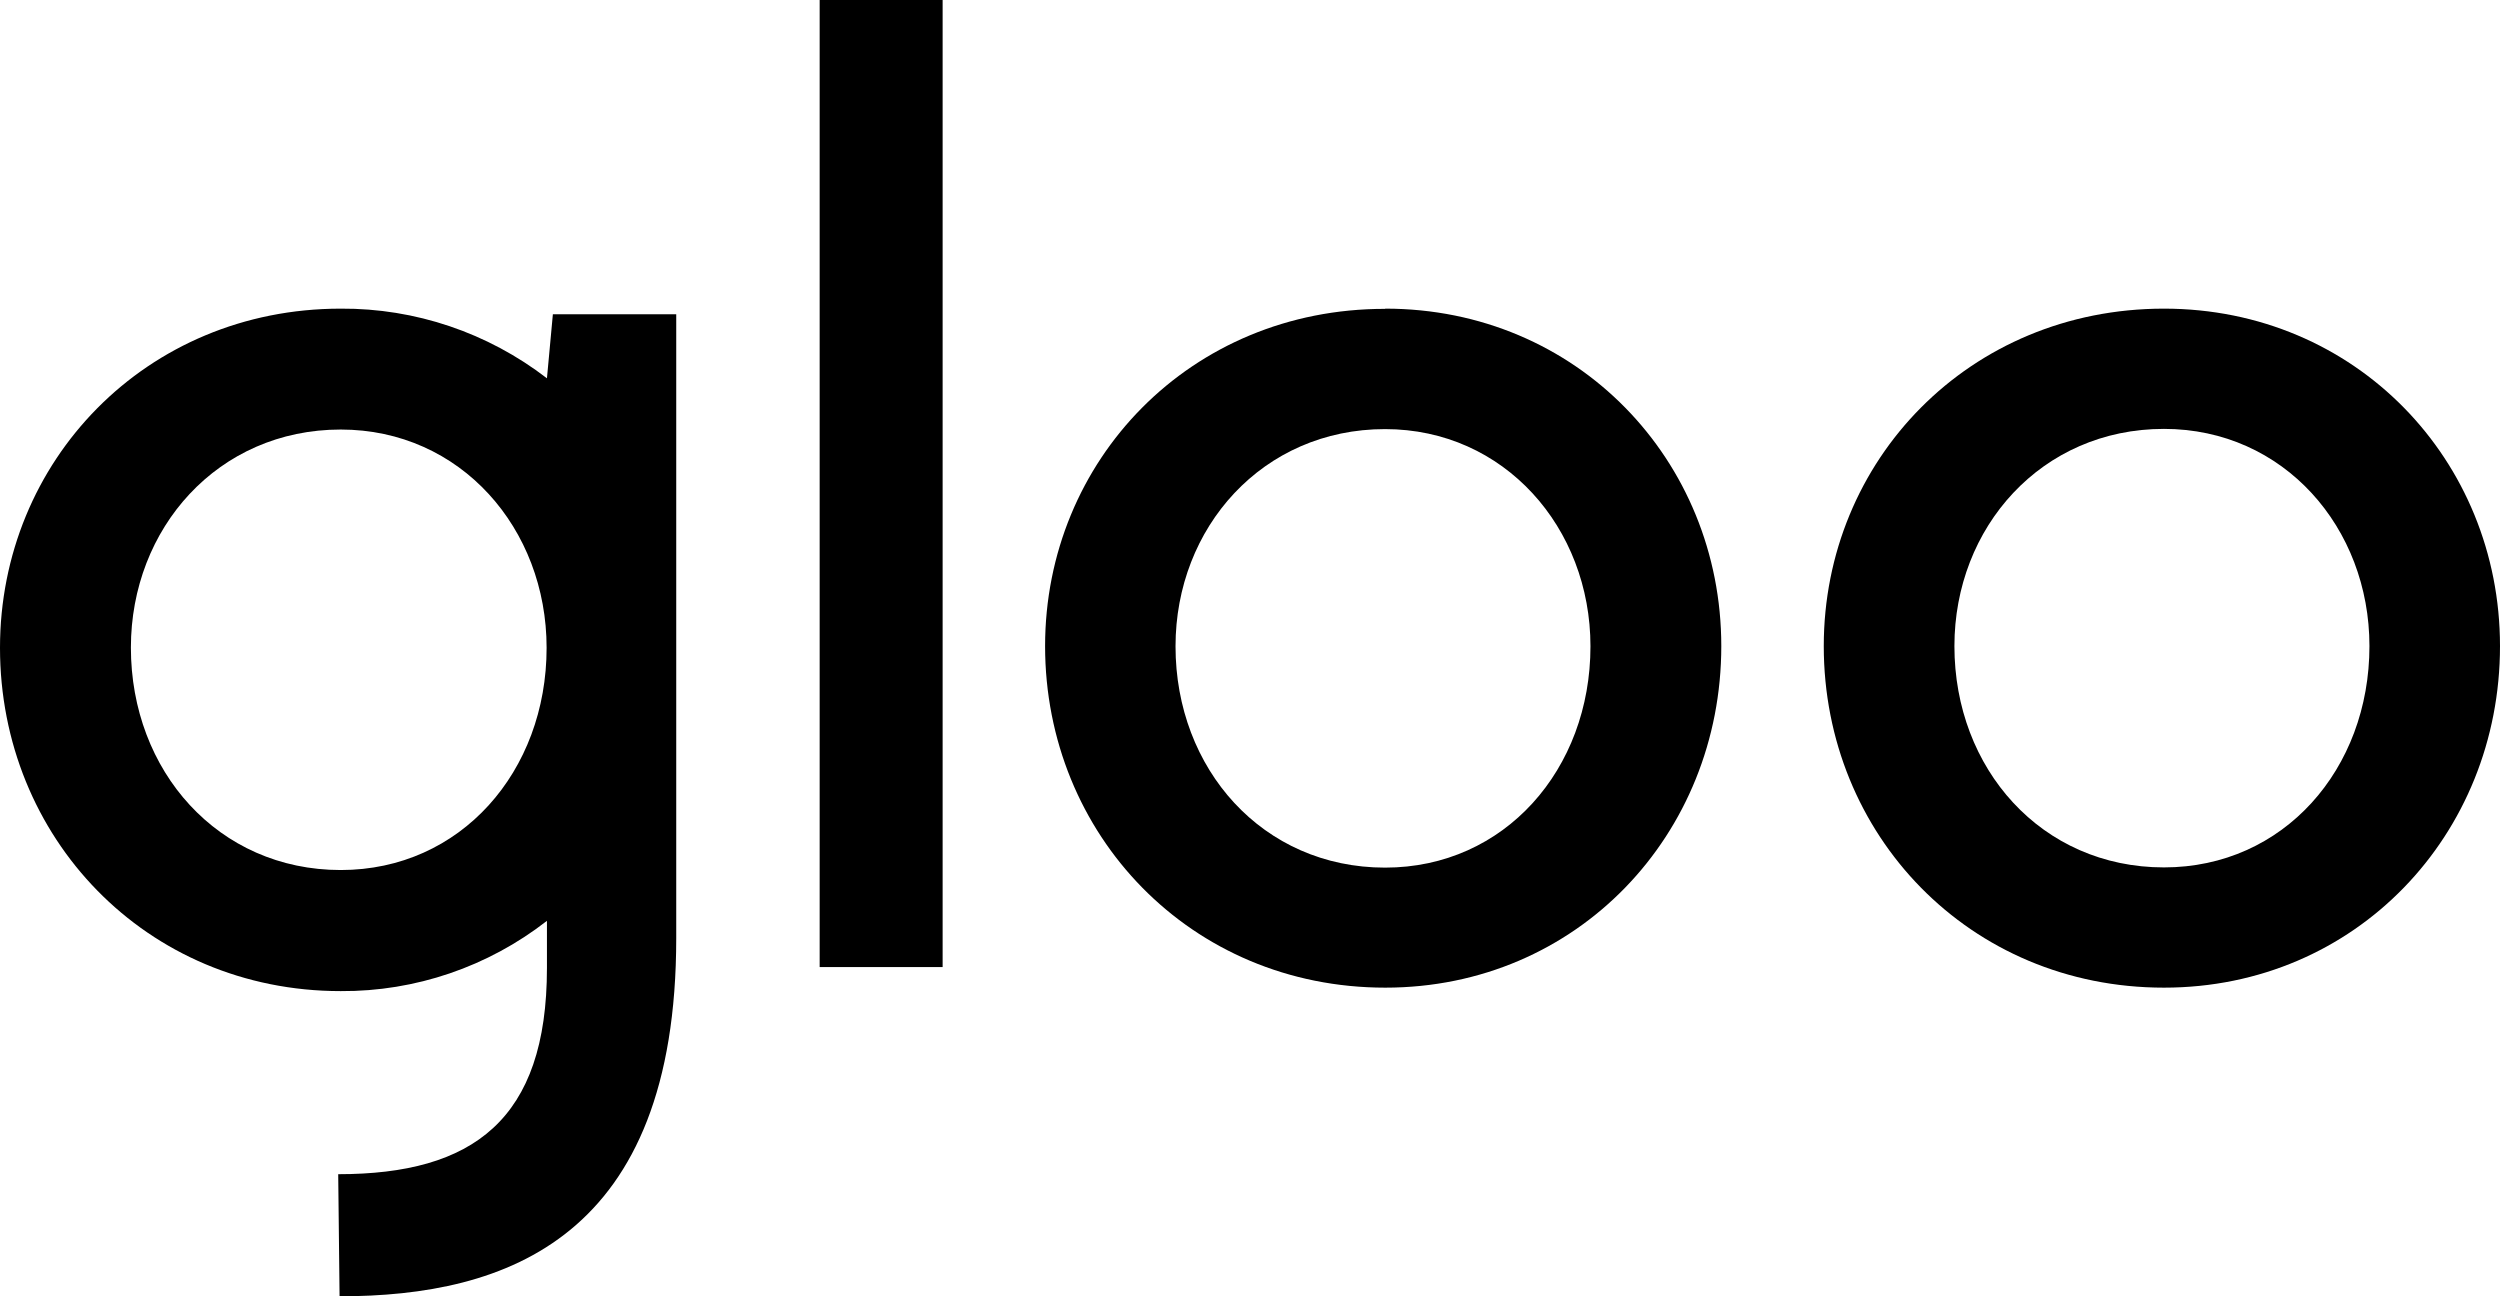 <svg width="81px" height="42px" viewBox="0 0 81 42" version="1.1" xmlns="http://www.w3.org/2000/svg" xmlns:xlink="http://www.w3.org/1999/xlink"><g id="Symbols" class="logo-colors--1"><g id="NavBar/Black" class="logo-colors--2"><g id="Gloo_Black"><polyline id="Path" points="30.541 0 26.557 0 26.557 31.333 30.541 31.333 30.541 0"></polyline> <path d="M44.876,28.111 C40.907,28.111 38.087,24.914 38.087,20.941 C38.087,17.091 40.907,13.903 44.876,13.903 C48.742,13.903 51.531,17.1 51.531,20.941 C51.531,24.925 48.754,28.111 44.876,28.111 M44.876,10.007 C38.571,10 33.861,14.914 33.861,20.934 C33.861,27.042 38.578,32 44.883,32 C51.099,32 55.77,27.042 55.77,20.934 C55.77,14.914 51.099,10 44.883,10" id="Shape"></path> <path d="M70.112,28.104 C66.143,28.104 63.323,24.907 63.323,20.934 C63.323,17.084 66.143,13.896 70.112,13.896 C73.992,13.896 76.77,17.093 76.77,20.934 C76.77,24.919 73.992,28.104 70.112,28.104 M70.112,10 C63.807,10 59.09,14.914 59.09,20.934 C59.09,27.042 63.807,32 70.112,32 C76.328,32 81,27.042 81,20.934 C81,14.914 76.328,10 70.112,10" id="Shape"></path> <path d="M0,20.989 C0,27.13 4.726,32.112 11.04,32.112 C13.457,32.127 15.81,31.325 17.721,29.835 L17.721,31.363 C17.721,36.286 15.322,38.044 10.958,38.044 L11.002,42 C16.412,42 21.91,40.111 21.91,30.395 L21.91,10.182 L17.913,10.182 L17.721,12.257 C15.804,10.779 13.454,9.985 11.04,10 C4.726,10 0,14.94 0,20.989 M11.04,28.189 C7.066,28.189 4.241,24.979 4.241,20.982 C4.241,17.12 7.057,13.917 11.04,13.917 C14.928,13.917 17.71,17.127 17.71,20.989 C17.71,24.995 14.928,28.189 11.04,28.189 Z" id="Shape"></path></g></g></g></svg>